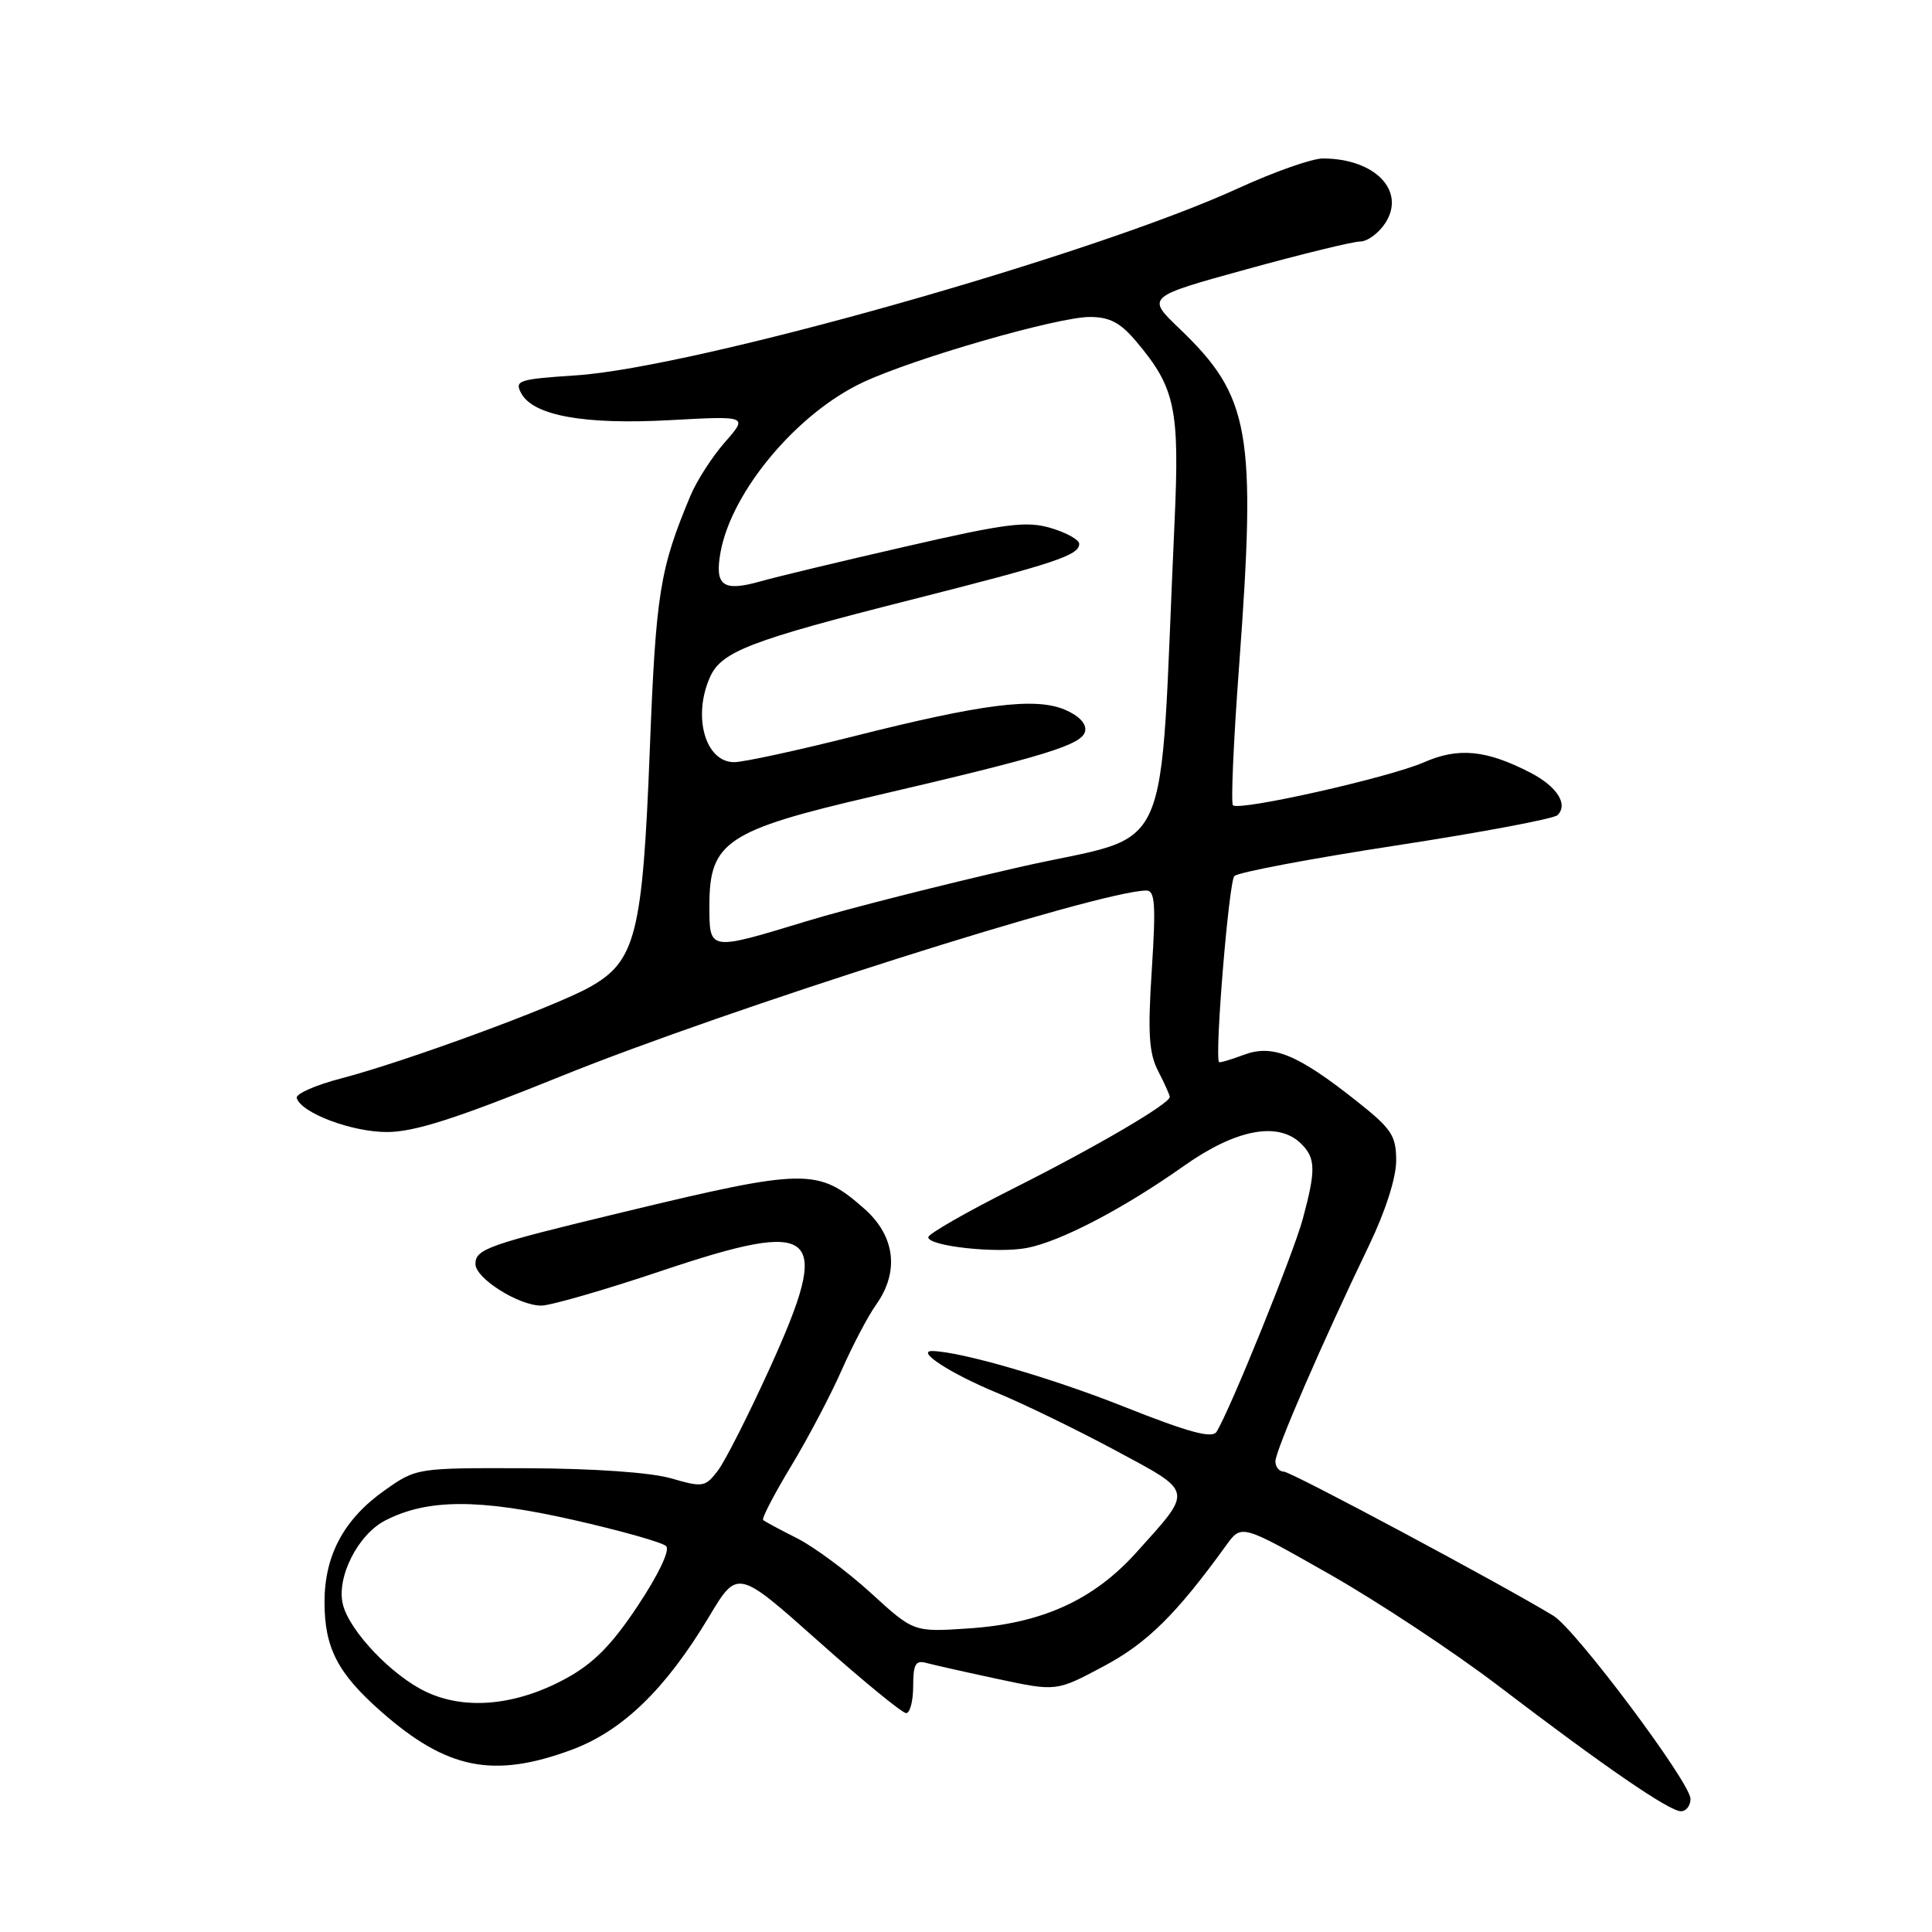 <?xml version="1.0" encoding="UTF-8" standalone="no"?>
<!DOCTYPE svg PUBLIC "-//W3C//DTD SVG 1.1//EN" "http://www.w3.org/Graphics/SVG/1.1/DTD/svg11.dtd" >
<svg xmlns="http://www.w3.org/2000/svg" xmlns:xlink="http://www.w3.org/1999/xlink" version="1.1" viewBox="0 0 256 256">
 <g >
 <path fill="currentColor"
d=" M 224.00 238.36 C 224.00 236.22 208.80 215.91 205.84 214.10 C 199.19 210.04 171.07 195.00 170.12 195.00 C 169.50 195.00 169.00 194.38 169.00 193.63 C 169.00 192.20 175.22 177.86 181.40 165.03 C 183.57 160.53 185.00 156.06 185.00 153.80 C 185.00 150.47 184.41 149.58 179.75 145.89 C 171.89 139.67 168.61 138.33 164.78 139.78 C 163.05 140.43 161.58 140.86 161.52 140.73 C 160.95 139.59 162.84 116.77 163.56 116.08 C 164.08 115.58 173.72 113.76 185.00 112.03 C 196.28 110.30 205.90 108.49 206.38 108.01 C 207.83 106.58 206.32 104.22 202.80 102.39 C 196.96 99.37 193.25 99.00 188.68 101.01 C 184.04 103.04 164.17 107.51 163.37 106.70 C 163.09 106.42 163.45 98.16 164.18 88.35 C 166.49 57.15 165.68 52.55 156.28 43.54 C 151.89 39.34 151.89 39.34 165.21 35.67 C 172.53 33.65 179.30 32.00 180.24 32.00 C 181.18 32.00 182.67 30.91 183.55 29.57 C 186.34 25.30 182.19 21.00 175.28 21.00 C 173.85 21.00 168.82 22.77 164.09 24.94 C 144.73 33.82 91.98 48.72 76.29 49.74 C 68.72 50.24 68.15 50.42 69.06 52.10 C 70.65 55.08 77.43 56.30 88.81 55.67 C 99.11 55.11 99.11 55.11 96.06 58.59 C 94.37 60.51 92.32 63.70 91.49 65.68 C 87.41 75.44 86.91 78.56 86.10 99.40 C 85.15 123.78 84.24 127.37 78.17 130.78 C 73.54 133.39 53.66 140.69 45.26 142.88 C 41.82 143.77 39.15 144.95 39.32 145.50 C 39.92 147.48 46.60 150.00 51.28 150.00 C 54.91 150.00 60.45 148.22 74.28 142.63 C 96.26 133.73 145.80 118.01 151.90 118.00 C 153.05 118.00 153.17 119.85 152.62 128.49 C 152.07 136.94 152.24 139.56 153.47 141.94 C 154.31 143.57 155.00 145.10 155.00 145.35 C 155.00 146.25 145.19 151.99 134.25 157.49 C 128.06 160.60 123.00 163.50 123.00 163.94 C 123.00 165.13 132.12 166.12 136.07 165.36 C 140.52 164.51 148.87 160.15 156.86 154.50 C 163.79 149.60 169.40 148.55 172.43 151.57 C 174.34 153.48 174.37 155.04 172.63 161.50 C 171.37 166.16 162.93 186.99 161.19 189.73 C 160.61 190.64 157.48 189.79 148.95 186.40 C 139.32 182.57 127.31 179.09 123.54 179.02 C 121.28 178.98 125.98 182.02 132.00 184.51 C 135.57 185.98 142.66 189.43 147.75 192.16 C 158.26 197.81 158.15 197.29 150.59 205.69 C 144.88 212.04 138.04 215.14 128.28 215.78 C 121.06 216.26 121.06 216.26 115.40 211.08 C 112.28 208.24 107.88 204.97 105.62 203.83 C 103.35 202.69 101.33 201.60 101.12 201.41 C 100.90 201.22 102.57 198.01 104.82 194.28 C 107.07 190.55 110.09 184.82 111.53 181.54 C 112.98 178.27 115.02 174.37 116.08 172.89 C 119.21 168.49 118.62 163.75 114.48 160.12 C 108.38 154.76 106.77 154.78 82.50 160.63 C 64.60 164.94 63.00 165.50 63.00 167.49 C 63.00 169.39 68.71 172.99 71.72 173.00 C 72.94 173.00 80.08 170.94 87.58 168.42 C 108.49 161.40 110.30 163.00 102.05 181.18 C 99.22 187.41 96.11 193.55 95.14 194.84 C 93.45 197.06 93.14 197.11 88.93 195.89 C 86.25 195.11 78.70 194.58 69.84 194.55 C 55.18 194.50 55.18 194.50 50.94 197.50 C 45.57 201.30 43.00 206.09 43.00 212.28 C 43.00 218.35 44.74 221.72 50.49 226.78 C 59.20 234.45 65.34 235.69 75.71 231.87 C 82.47 229.37 88.18 223.85 93.94 214.24 C 97.72 207.92 97.72 207.92 108.43 217.46 C 114.32 222.71 119.56 227.00 120.07 227.00 C 120.58 227.00 121.00 225.39 121.00 223.43 C 121.00 220.52 121.32 219.95 122.75 220.35 C 123.71 220.61 127.98 221.57 132.23 222.48 C 139.97 224.13 139.97 224.13 146.20 220.81 C 151.99 217.74 155.87 213.91 162.50 204.73 C 164.51 201.96 164.51 201.96 176.15 208.58 C 182.56 212.22 192.62 218.87 198.50 223.35 C 212.65 234.14 221.19 240.00 222.74 240.00 C 223.43 240.00 224.00 239.26 224.00 238.36 Z  M 56.49 224.19 C 51.98 222.08 46.33 216.16 45.44 212.62 C 44.54 209.05 47.40 203.36 51.03 201.48 C 56.62 198.59 63.48 198.57 75.94 201.39 C 82.23 202.81 87.78 204.38 88.27 204.87 C 88.80 205.40 87.26 208.63 84.52 212.76 C 81.05 217.99 78.63 220.43 74.97 222.42 C 68.41 225.99 61.70 226.64 56.49 224.19 Z  M 94.00 119.92 C 94.00 111.56 96.32 110.01 115.55 105.54 C 138.62 100.17 143.44 98.69 143.79 96.86 C 143.98 95.89 142.93 94.80 141.06 94.02 C 137.09 92.38 130.21 93.25 113.00 97.59 C 105.58 99.46 98.50 100.99 97.29 100.99 C 93.44 101.00 91.73 94.89 94.11 89.65 C 95.63 86.33 99.49 84.85 120.50 79.53 C 139.88 74.62 143.00 73.58 143.00 72.06 C 143.00 71.52 141.31 70.58 139.25 69.97 C 136.02 69.01 133.34 69.35 120.00 72.42 C 111.47 74.37 102.81 76.45 100.74 77.04 C 95.77 78.44 94.67 77.62 95.48 73.14 C 96.96 65.06 105.68 54.68 114.41 50.63 C 121.28 47.43 140.17 42.00 144.40 42.00 C 147.03 42.00 148.46 42.75 150.56 45.25 C 155.74 51.39 156.32 54.14 155.63 69.25 C 153.51 115.48 155.91 110.15 135.11 114.89 C 124.87 117.23 112.16 120.45 106.86 122.07 C 93.83 126.03 94.00 126.06 94.00 119.92 Z "/>
</g>
</svg>